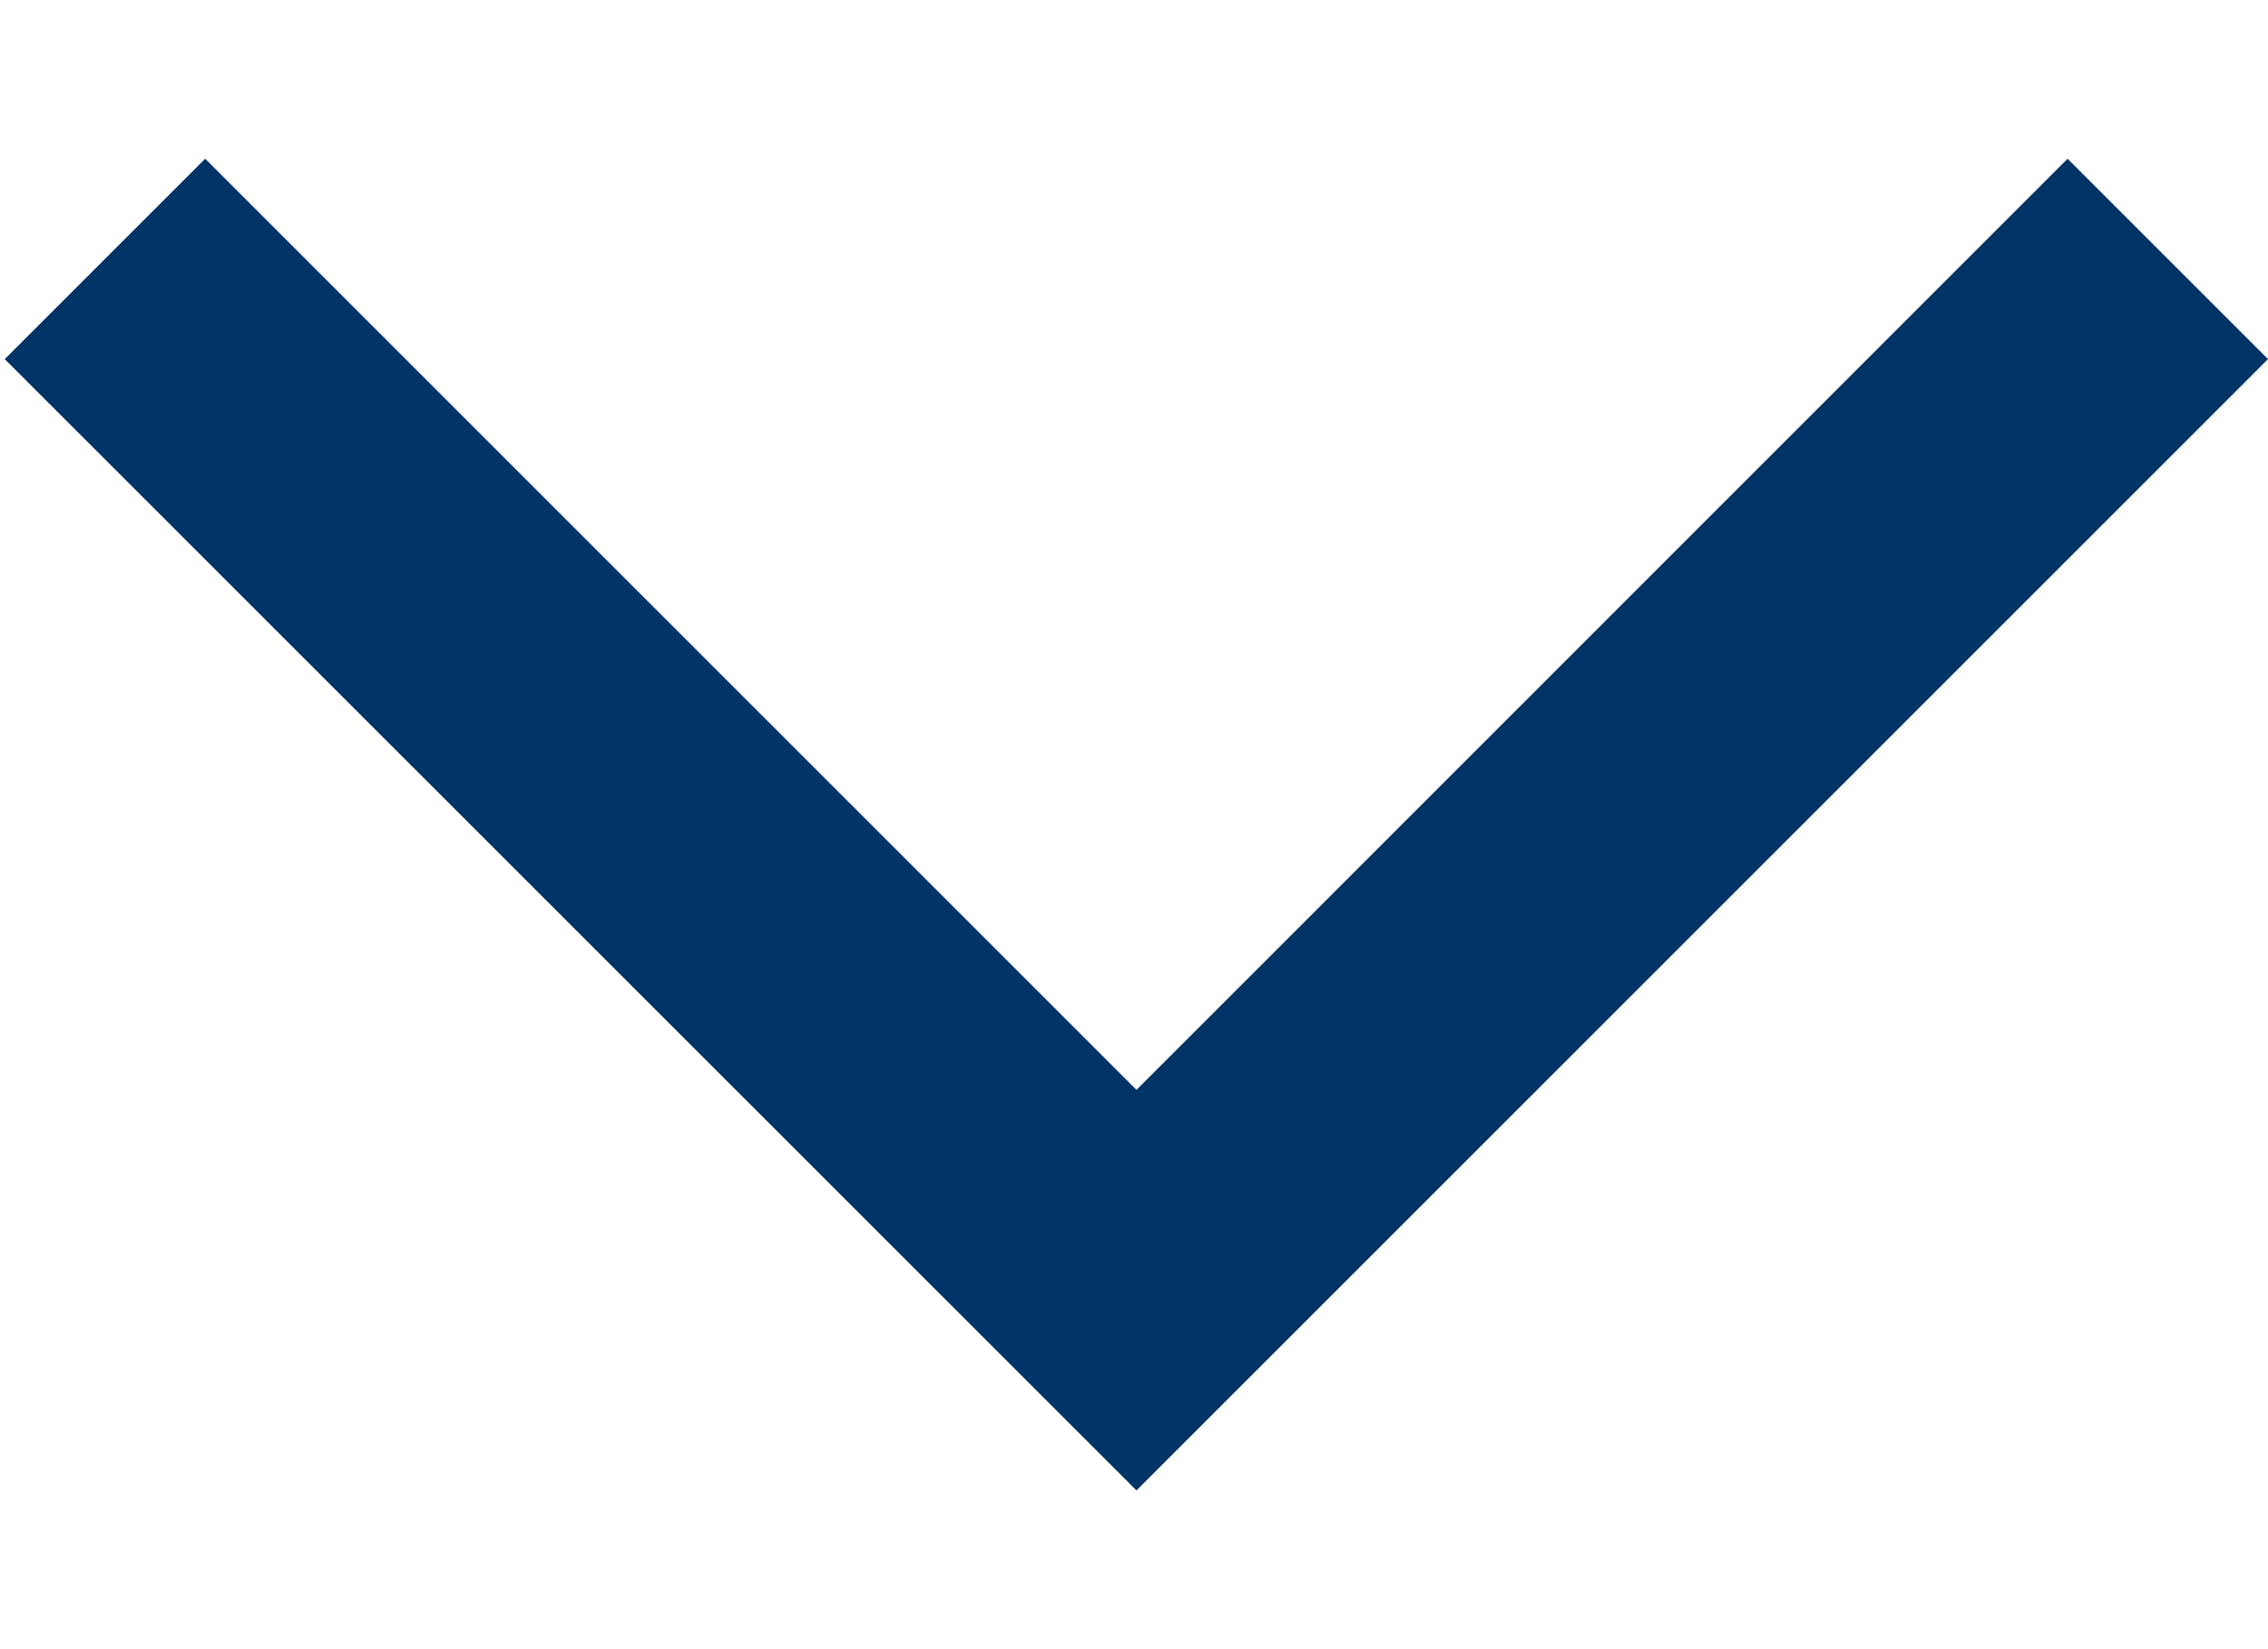 <svg width="11" height="8" viewBox="0 0 11 8" fill="none" xmlns="http://www.w3.org/2000/svg">
<path d="M0.995 0.77L0.023 1.742L5.512 7.23L11 1.742L10.028 0.77L5.512 5.287L0.995 0.77Z" fill="#003366"/>
</svg>
